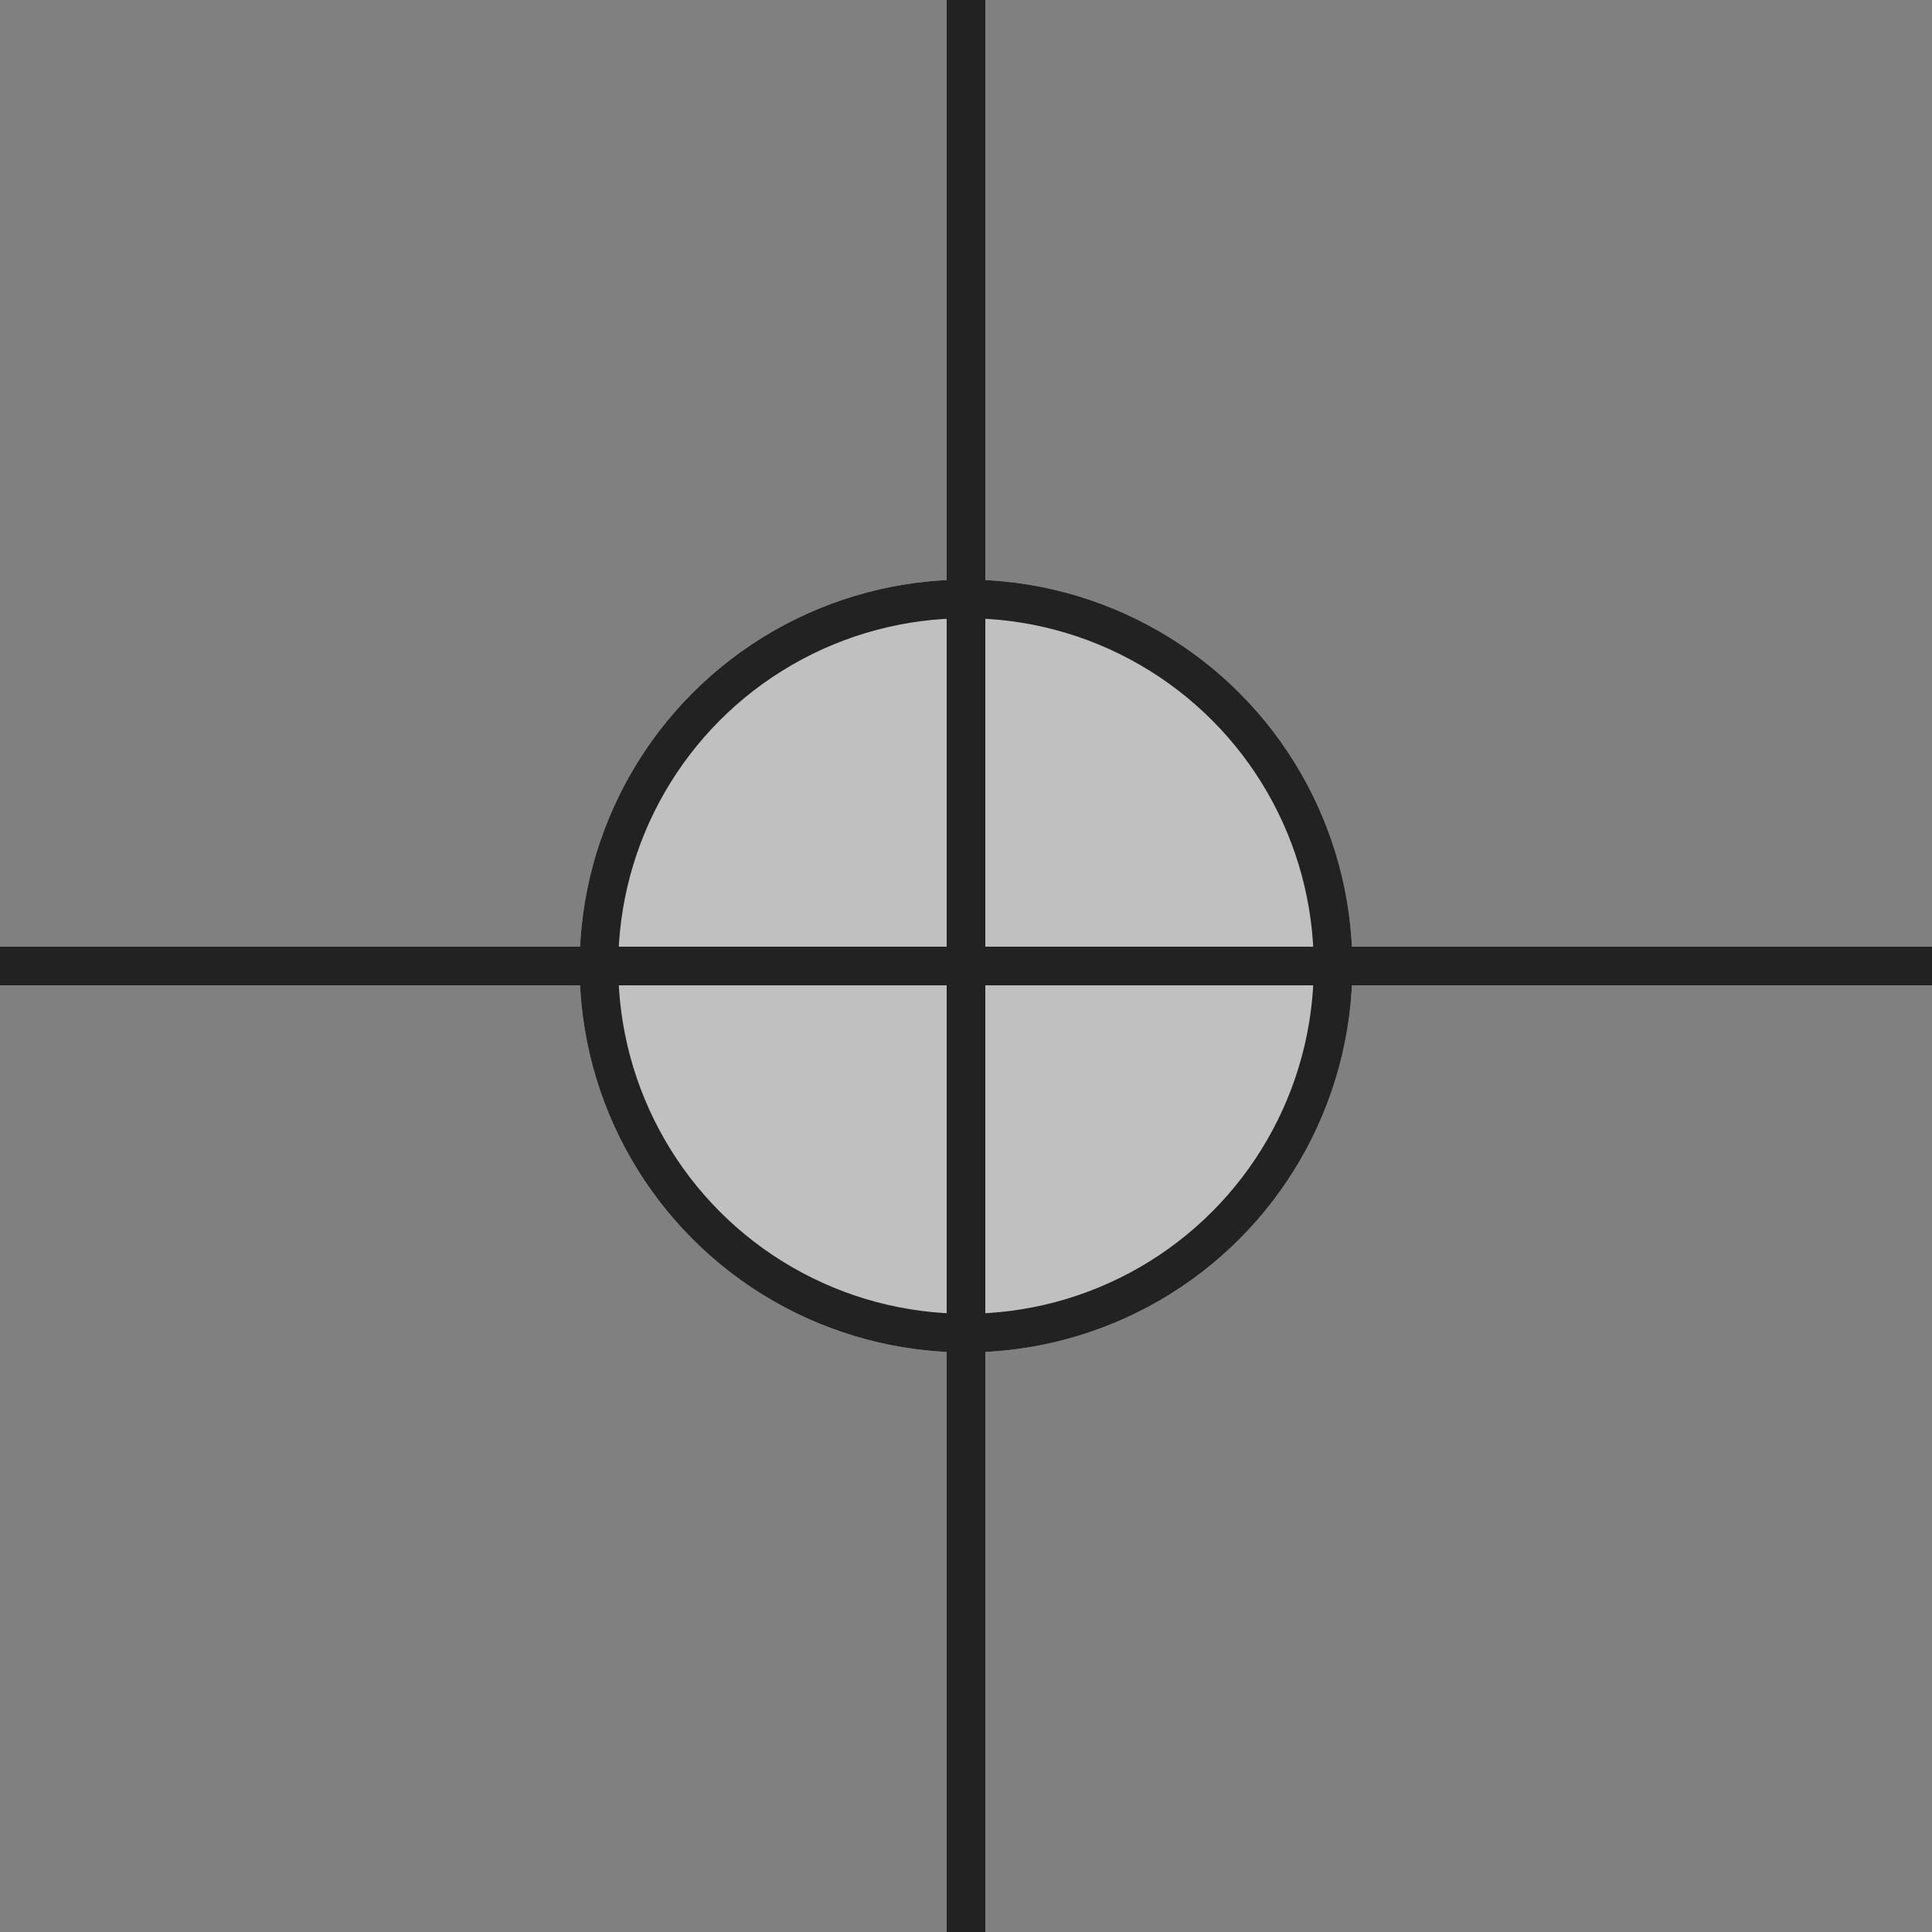 <?xml version="1.0" encoding="UTF-8" standalone="no"?>
<svg width="50px" height="50px" viewBox="0 0 50 50" version="1.1" xmlns="http://www.w3.org/2000/svg" xmlns:xlink="http://www.w3.org/1999/xlink">
    <rect x="0" y="0" width="50" height="50" fill="#808080" stroke="none"/>
    <!-- Generator: Sketch 43.1 (39012) - http://www.bohemiancoding.com/sketch -->
    <title>光标</title>
    <desc>Created with Sketch.</desc>
    <defs>
        <circle id="path-1" cx="25" cy="25" r="10"></circle>
    </defs>
    <g id="微信编辑器－样式" stroke="none" stroke-width="1" fill="none" fill-rule="evenodd">
        <g id="采集样式‘" transform="translate(-1086, -666)">
            <g id="光标" transform="translate(1086, 666)">
                <g id="Oval-2">
                    <use fill-opacity="0.5" fill="#FFFFFF" fill-rule="evenodd" xlink:href="#path-1"></use>
                    <circle stroke="#222222" stroke-width="1" cx="25" cy="25" r="9.5"></circle>
                </g>
                <rect id="Rectangle-7" fill="#222222" x="24.5" y="0" width="1" height="50"></rect>
                <rect id="Rectangle-7" fill="#222222" x="0" y="24.5" width="50" height="1"></rect>
            </g>
        </g>
    </g>
</svg>